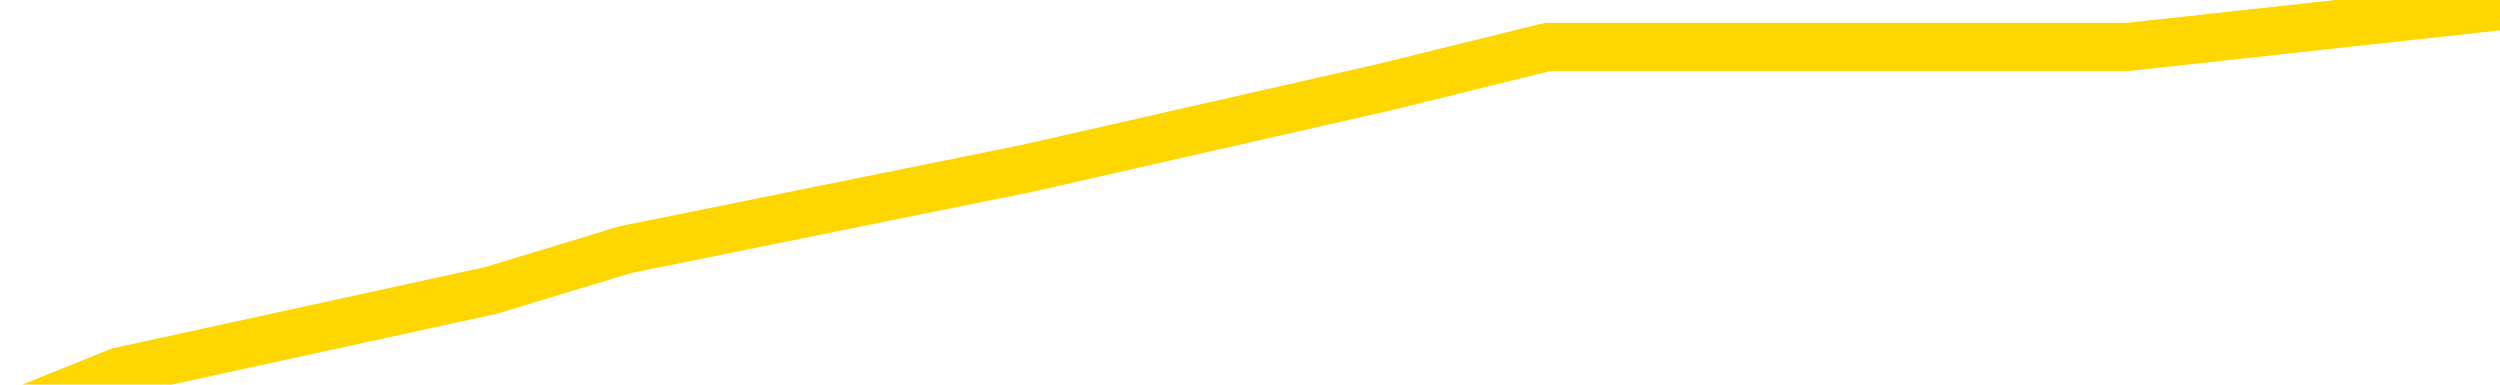 <svg xmlns="http://www.w3.org/2000/svg" version="1.1" viewBox="0 0 6500 1000">
	<path fill="none" stroke="gold" stroke-width="125" stroke-linecap="round" stroke-linejoin="round" d="M0 31873  L-328738 31873 L-326134 31767 L-324466 31662 L-306136 31451 L-305966 31240 L-298808 31029 L-298775 31029 L-285344 30924 L-282422 31029 L-269081 30713 L-264912 30291 L-263752 29763 L-263133 29236 L-261121 28919 L-257350 28708 L-256750 28497 L-256421 28286 L-256208 28075 L-255666 27864 L-254428 27021 L-253249 26177 L-250385 25333 L-249863 24489 L-245007 24278 L-242070 24067 L-242027 23856 L-241718 23645 L-241467 23434 L-238872 23223 L-234616 23223 L-234598 23223 L-233361 23223 L-231484 23223 L-229531 23012 L-228583 22801 L-228312 22590 L-228002 22485 L-227904 22379 L-227073 22379 L-225043 22485 L-224752 21535 L-222606 21113 L-222450 20481 L-218794 19848 L-218543 20164 L-218444 20059 L-217927 20375 L-215776 20902 L-214847 21430 L-213321 21957 L-212082 21957 L-210535 21852 L-207574 21641 L-206452 21430 L-206142 21219 L-204931 21113 L-201925 22274 L-201905 22168 L-201558 22063 L-201344 21957 L-201218 20481 L-200977 20270 L-200939 20059 L-200919 19848 L-200900 19637 L-200841 19426 L-200782 19215 L-200764 19004 L-200321 18793 L-199082 18582 L-197536 18371 L-194148 18160 L-188422 18054 L-188220 17949 L-186585 17843 L-184863 17738 L-183431 17632 L-183198 17527 L-182483 17421 L-176351 17316 L-175983 17105 L-175829 16894 L-175250 16683 L-174958 16472 L-173990 16261 L-173681 16050 L-173082 15839 L-171475 15839 L-170740 15839 L-170431 15945 L-169662 15945 L-167626 15734 L-167201 15523 L-166388 15417 L-158960 15206 L-158437 14995 L-158263 14784 L-157528 14573 L-155960 14362 L-155555 14257 L-153330 14046 L-152382 13940 L-151957 13835 L-151627 13835 L-150583 13729 L-148475 13518 L-148222 13308 L-147604 13097 L-146791 12991 L-144683 12780 L-144635 12569 L-142706 12358 L-142381 12147 L-142246 11936 L-141742 11831 L-140330 11620 L-139827 11198 L-139305 10881 L-135745 10459 L-135010 10037 L-132585 10037 L-131296 9827 L-130889 9721 L-127737 9721 L-127582 9721 L-127561 9827 L-127195 9827 L-125937 9932 L-125222 10037 L-124332 10037 L-123925 10037 L-122996 10037 L-121888 9932 L-121584 10354 L-115336 10565 L-114388 10776 L-112762 10987 L-112260 11092 L-108585 11198 L-107752 11303 L-103799 11409 L-102387 11092 L-99898 10881 L-99222 10670 L-99183 10565 L-98312 10565 L-95101 10459 L-92238 10354 L-91270 10248 L-90148 10037 L-90129 9827 L-88504 9616 L-88040 9299 L-87948 9194 L-81579 9088 L-80630 8983 L-78173 8877 L-77301 8666 L-76065 8561 L-74064 8455 L-73666 8244 L-72230 8033 L-70204 7928 L-69990 7717 L-68810 7611 L-67302 7506 L-67282 7400 L-65270 7295 L-64400 7084 L-63529 6978 L-62944 6767 L-62407 6556 L-61749 6345 L-60511 6135 L-59951 6029 L-58770 5924 L-57532 5818 L-57494 5713 L-57107 5607 L-56565 5396 L-55791 5291 L-54669 5185 L-52580 4974 L-52246 4763 L-51961 4552 L-51032 4447 L-50549 4236 L-49813 4130 L-46182 4025 L-45055 3919 L-44900 3814 L-43874 3603 L-40159 3497 L-38942 3286 L-37123 3075 L-34338 2970 L-33776 2759 L-29888 2759 L-27412 2654 L-26077 2654 L-25573 2548 L-25090 2443 L-22401 2443 L-18629 2443 L-16172 2443 L-14992 2443 L-14353 2337 L-11994 2126 L-11916 2021 L-10869 1915 L-10775 1704 L-10272 1704 L-9827 1704 L-9769 1704 L-9555 1704 L-6596 1493 L-3888 1388 L-3733 1282 L-213 1177 L309 966 L1277 755 L1626 649 L2669 438 L3598 227 L4024 122 L5533 122 L6500 16" />
</svg>
